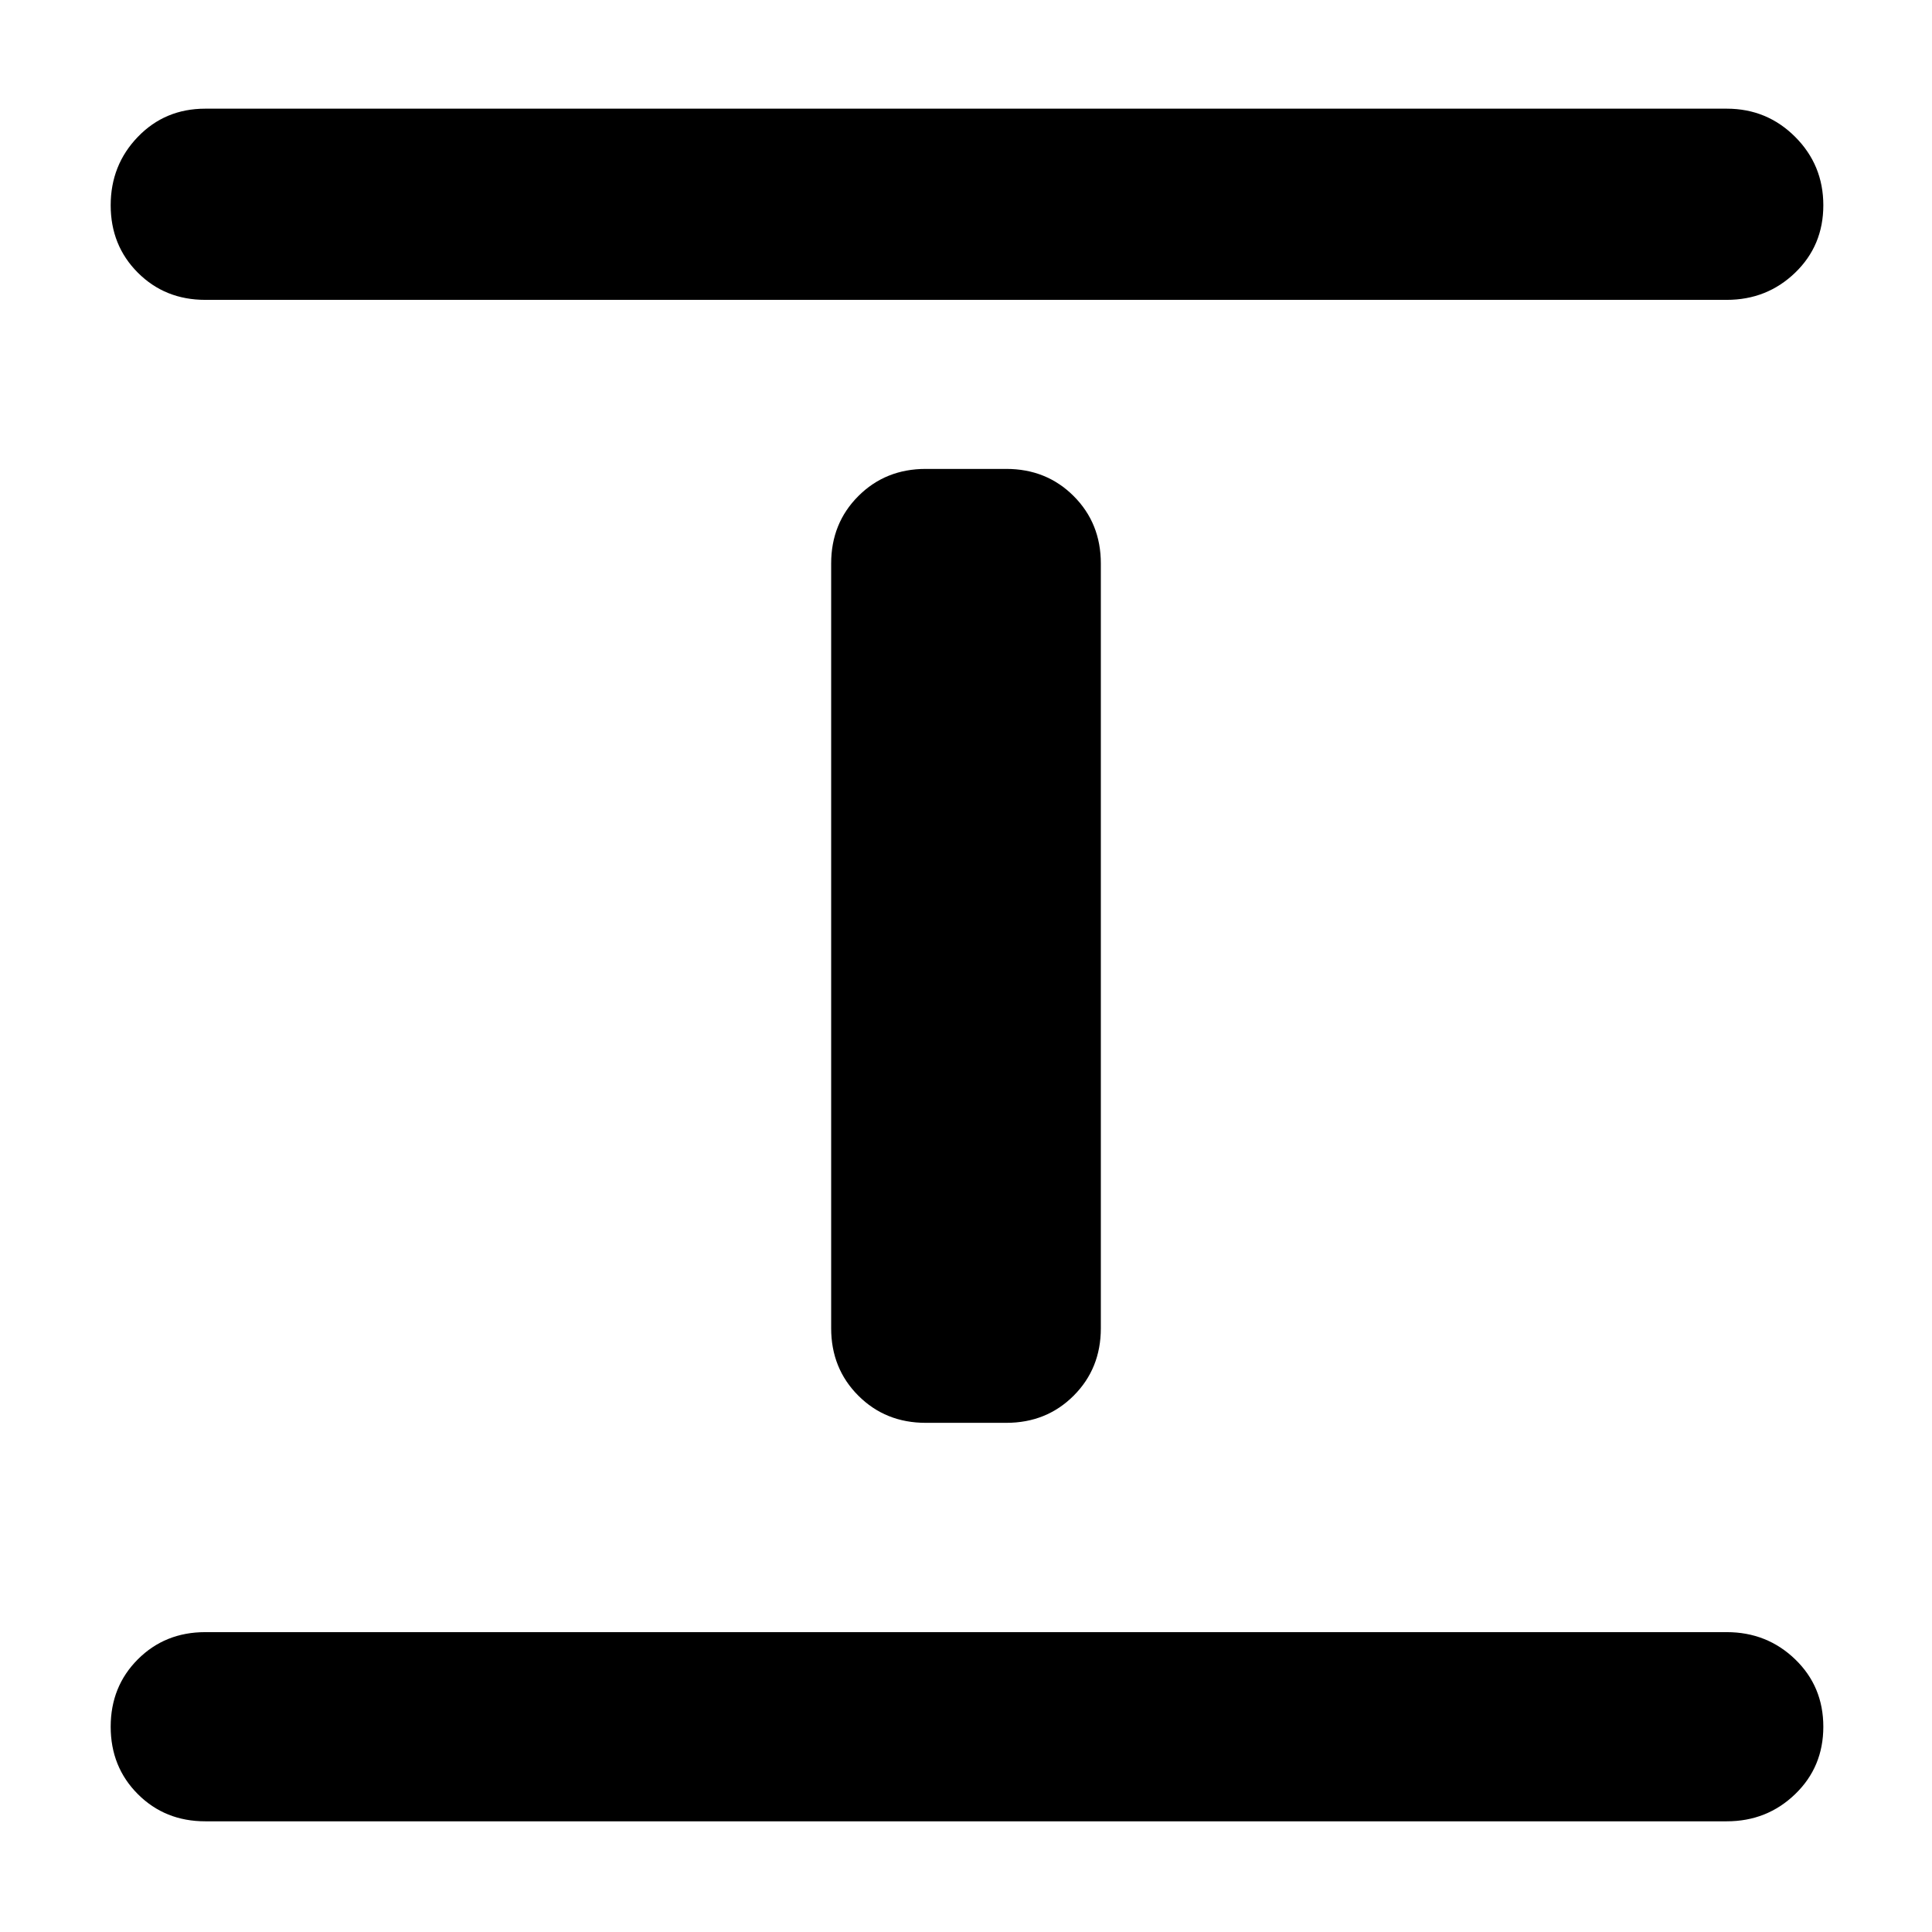 <svg xmlns="http://www.w3.org/2000/svg" width="48" height="48" viewBox="0 0 48 48"><path d="M5.1 45.25q-1 0-1.675-.675T2.75 42.9q0-1 .675-1.675T5.1 40.55h37.8q1 0 1.7.675t.7 1.675q0 1-.7 1.675t-1.7.675Zm17.9-9.9q-1 0-1.675-.675T20.65 33V14q0-1 .675-1.675T23 11.65h2q1 0 1.675.675T27.35 14v19q0 1-.675 1.675T25 35.35ZM5.1 7.45q-1 0-1.675-.675T2.75 5.1q0-1 .675-1.7T5.1 2.7h37.8q1 0 1.7.7t.7 1.7q0 1-.7 1.675t-1.7.675Z"/></svg>